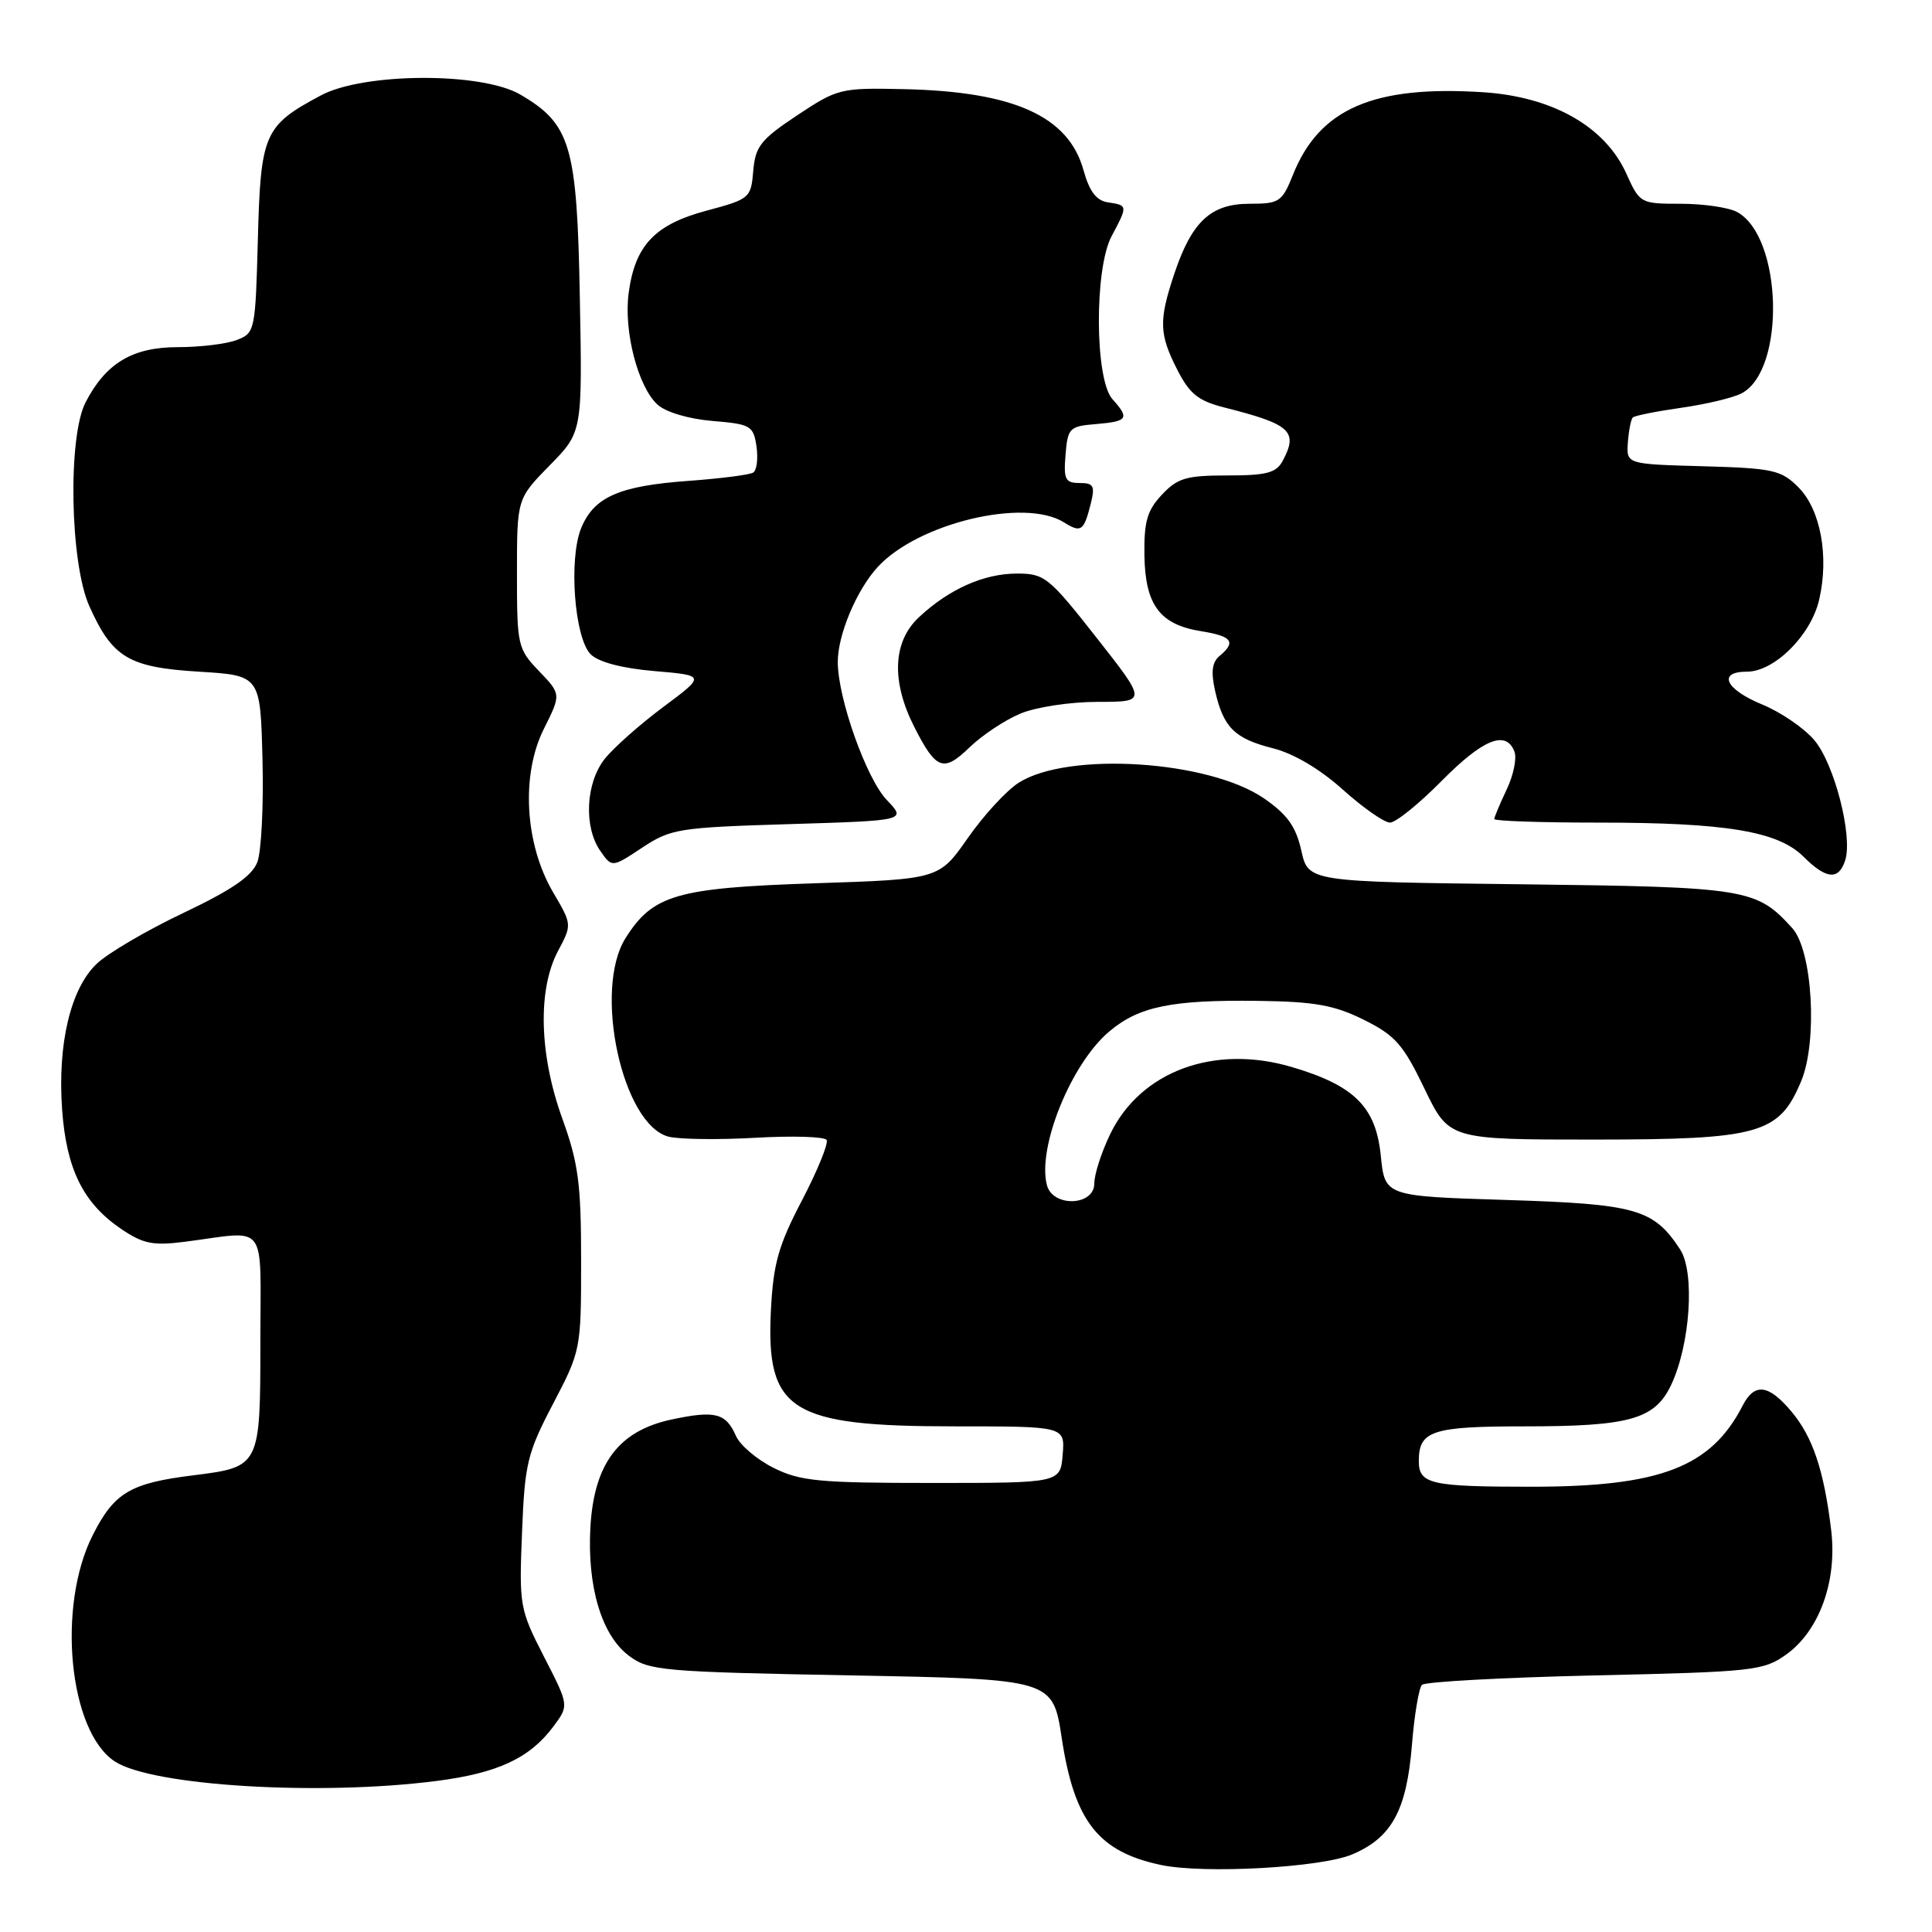 <?xml version="1.0" encoding="UTF-8" standalone="no"?>
<!DOCTYPE svg PUBLIC "-//W3C//DTD SVG 1.1//EN" "http://www.w3.org/Graphics/SVG/1.1/DTD/svg11.dtd" >
<svg xmlns="http://www.w3.org/2000/svg" xmlns:xlink="http://www.w3.org/1999/xlink" version="1.1" viewBox="0 0 256 256">
 <g >
 <path fill="currentColor"
d=" M 179.17 245.72 C 184.40 243.51 186.37 239.91 187.08 231.31 C 187.40 227.28 188.01 223.66 188.42 223.25 C 188.83 222.84 199.14 222.28 211.33 222.00 C 232.34 221.53 233.67 221.38 236.67 219.24 C 241.07 216.10 243.46 209.51 242.64 202.75 C 241.69 194.84 240.20 190.39 237.37 187.03 C 234.34 183.42 232.48 183.20 230.91 186.25 C 226.71 194.42 219.99 197.00 202.90 197.00 C 189.55 197.00 188.00 196.65 188.00 193.59 C 188.00 189.57 189.75 189.00 202.05 189.00 C 215.95 189.00 219.27 188.06 221.43 183.52 C 223.97 178.16 224.61 168.58 222.62 165.55 C 219.11 160.19 216.82 159.54 199.55 159.00 C 183.50 158.50 183.50 158.50 182.96 153.12 C 182.31 146.67 179.46 143.83 171.15 141.38 C 160.88 138.35 151.14 141.95 147.12 150.25 C 145.95 152.66 145.00 155.61 145.00 156.82 C 145.00 159.81 139.49 160.00 138.72 157.03 C 137.42 152.05 141.94 140.91 146.99 136.67 C 150.91 133.36 155.26 132.47 166.70 132.62 C 174.22 132.72 176.78 133.18 180.70 135.12 C 184.87 137.19 185.93 138.39 188.75 144.25 C 192.00 151.00 192.00 151.00 211.25 151.00 C 233.14 150.99 235.74 150.26 238.66 143.27 C 240.87 137.99 240.17 125.95 237.49 122.99 C 232.73 117.73 231.49 117.53 201.43 117.17 C 173.35 116.84 173.35 116.84 172.43 112.70 C 171.71 109.51 170.58 107.93 167.50 105.80 C 160.17 100.75 141.55 99.55 134.99 103.71 C 133.38 104.73 130.35 108.02 128.25 111.03 C 124.43 116.50 124.43 116.50 107.97 117.04 C 89.65 117.65 86.52 118.55 82.89 124.30 C 78.57 131.15 82.46 149.07 88.61 150.62 C 90.03 150.97 95.21 151.04 100.12 150.76 C 105.02 150.48 109.26 150.61 109.53 151.05 C 109.80 151.49 108.34 155.08 106.28 159.03 C 103.14 165.03 102.47 167.42 102.15 173.61 C 101.48 186.98 104.69 189.00 126.53 189.00 C 141.12 189.00 141.12 189.00 140.81 192.75 C 140.50 196.50 140.50 196.50 123.50 196.50 C 108.50 196.50 106.03 196.26 102.50 194.50 C 100.30 193.40 98.06 191.50 97.52 190.27 C 96.18 187.22 94.75 186.86 88.95 188.10 C 81.97 189.60 78.71 193.95 78.23 202.37 C 77.79 210.24 79.72 216.70 83.34 219.40 C 85.98 221.38 87.71 221.53 112.82 222.00 C 139.50 222.50 139.50 222.50 140.69 230.33 C 142.36 241.33 145.52 245.36 153.84 247.12 C 159.53 248.32 175.04 247.47 179.17 245.72 Z  M 57.89 235.98 C 66.00 234.93 70.21 232.96 73.35 228.74 C 75.40 225.98 75.40 225.98 72.08 219.52 C 68.86 213.23 68.78 212.76 69.17 203.09 C 69.53 193.93 69.86 192.56 73.28 186.02 C 76.97 178.97 77.00 178.79 77.00 167.01 C 77.00 156.84 76.64 154.12 74.50 148.19 C 71.44 139.71 71.23 131.11 73.94 126.01 C 75.80 122.52 75.80 122.51 73.28 118.22 C 69.54 111.83 69.02 102.69 72.05 96.61 C 74.36 91.99 74.36 91.99 71.43 88.93 C 68.59 85.97 68.50 85.55 68.50 75.98 C 68.50 66.09 68.50 66.09 72.83 61.67 C 77.17 57.26 77.17 57.26 76.83 39.38 C 76.46 19.28 75.63 16.45 68.96 12.54 C 63.85 9.53 48.19 9.60 42.50 12.65 C 34.99 16.66 34.54 17.70 34.17 31.66 C 33.84 43.86 33.79 44.13 31.35 45.06 C 29.99 45.58 26.48 46.00 23.57 46.00 C 17.56 46.00 14.03 48.11 11.34 53.31 C 8.97 57.89 9.27 74.58 11.83 80.30 C 14.89 87.14 17.04 88.43 26.35 89.00 C 34.50 89.50 34.50 89.50 34.78 100.60 C 34.94 106.71 34.63 112.84 34.10 114.23 C 33.40 116.08 30.77 117.89 24.32 120.96 C 19.47 123.26 14.29 126.30 12.82 127.70 C 9.35 130.99 7.61 138.32 8.23 147.03 C 8.80 154.92 11.02 159.42 16.05 162.84 C 18.98 164.82 20.26 165.08 24.50 164.54 C 35.65 163.10 34.50 161.57 34.50 177.83 C 34.50 194.30 34.46 194.38 25.67 195.48 C 17.25 196.52 15.15 197.77 12.30 203.39 C 7.51 212.82 9.12 229.41 15.21 233.40 C 20.16 236.65 42.40 237.99 57.89 235.98 Z  M 244.50 113.99 C 245.52 110.78 243.07 101.24 240.42 98.09 C 239.08 96.49 235.96 94.36 233.50 93.35 C 228.61 91.34 227.53 89.00 231.48 89.00 C 235.11 89.00 239.94 84.20 241.04 79.50 C 242.39 73.74 241.24 67.51 238.29 64.56 C 236.01 62.28 234.94 62.04 225.65 61.78 C 215.50 61.50 215.50 61.50 215.70 58.63 C 215.82 57.05 216.11 55.56 216.35 55.32 C 216.59 55.08 219.49 54.50 222.79 54.03 C 226.09 53.56 229.69 52.70 230.79 52.11 C 236.65 48.98 236.18 31.31 230.15 28.08 C 229.04 27.49 225.70 27.00 222.72 27.00 C 217.37 27.00 217.28 26.95 215.50 23.01 C 212.69 16.77 205.72 12.81 196.50 12.22 C 181.99 11.29 174.82 14.40 171.32 23.17 C 169.88 26.76 169.52 27.00 165.57 27.00 C 160.45 27.00 157.92 29.35 155.60 36.28 C 153.53 42.49 153.58 44.26 156.00 49.00 C 157.64 52.21 158.78 53.12 162.25 54.00 C 171.02 56.21 172.06 57.16 169.96 61.07 C 169.11 62.66 167.83 63.00 162.64 63.00 C 157.19 63.00 156.03 63.34 153.96 65.55 C 152.01 67.62 151.58 69.10 151.64 73.56 C 151.74 80.17 153.68 82.77 159.17 83.64 C 163.26 84.30 163.83 85.06 161.61 86.91 C 160.60 87.74 160.44 89.02 161.01 91.56 C 162.11 96.40 163.59 97.87 168.67 99.15 C 171.41 99.84 174.90 101.90 177.93 104.63 C 180.61 107.03 183.42 109.00 184.18 109.00 C 184.94 109.00 188.01 106.53 191.00 103.50 C 196.50 97.93 199.56 96.69 200.67 99.59 C 201.01 100.47 200.54 102.73 199.64 104.62 C 198.74 106.52 198.00 108.28 198.00 108.53 C 198.00 108.79 204.24 109.00 211.86 109.00 C 228.70 109.00 235.61 110.15 238.98 113.52 C 241.98 116.52 243.65 116.67 244.50 113.99 Z  M 104.60 109.20 C 120.11 108.73 120.11 108.73 117.51 106.01 C 114.80 103.18 111.02 92.55 111.01 87.72 C 111.00 84.13 113.50 78.18 116.30 75.13 C 121.64 69.32 135.73 65.94 140.97 69.21 C 143.25 70.64 143.61 70.39 144.53 66.75 C 145.12 64.38 144.91 64.00 143.05 64.00 C 141.15 64.00 140.92 63.53 141.19 60.25 C 141.48 56.70 141.70 56.48 145.25 56.19 C 149.44 55.84 149.70 55.44 147.41 52.90 C 145.06 50.31 144.99 35.62 147.29 31.30 C 149.45 27.26 149.44 27.20 146.84 26.82 C 145.27 26.59 144.36 25.39 143.56 22.52 C 141.57 15.38 134.31 12.12 119.70 11.81 C 111.38 11.63 110.98 11.73 105.63 15.28 C 100.80 18.49 100.09 19.39 99.81 22.64 C 99.51 26.25 99.35 26.38 93.60 27.92 C 86.76 29.75 84.14 32.52 83.30 38.83 C 82.62 43.87 84.54 51.27 87.13 53.62 C 88.24 54.62 91.27 55.52 94.42 55.78 C 99.48 56.20 99.83 56.41 100.24 59.16 C 100.47 60.77 100.28 62.33 99.80 62.62 C 99.32 62.92 95.46 63.41 91.22 63.72 C 82.06 64.38 78.72 65.84 77.02 69.95 C 75.33 74.03 76.11 84.54 78.27 86.70 C 79.31 87.73 82.39 88.55 86.70 88.92 C 93.50 89.50 93.50 89.50 87.86 93.70 C 84.76 96.01 81.28 99.10 80.11 100.58 C 77.60 103.78 77.33 109.59 79.55 112.76 C 81.09 114.97 81.09 114.97 85.09 112.32 C 88.89 109.81 89.90 109.65 104.60 109.20 Z  M 135.22 94.55 C 137.29 93.69 141.83 93.00 145.46 93.00 C 151.98 93.00 151.98 93.00 145.30 84.50 C 138.98 76.46 138.41 76.00 134.76 76.00 C 130.36 76.00 125.75 78.06 121.75 81.80 C 118.30 85.03 118.08 90.27 121.13 96.29 C 124.04 102.03 125.01 102.38 128.49 99.01 C 130.15 97.41 133.17 95.40 135.22 94.55 Z "/>
</g>
</svg>